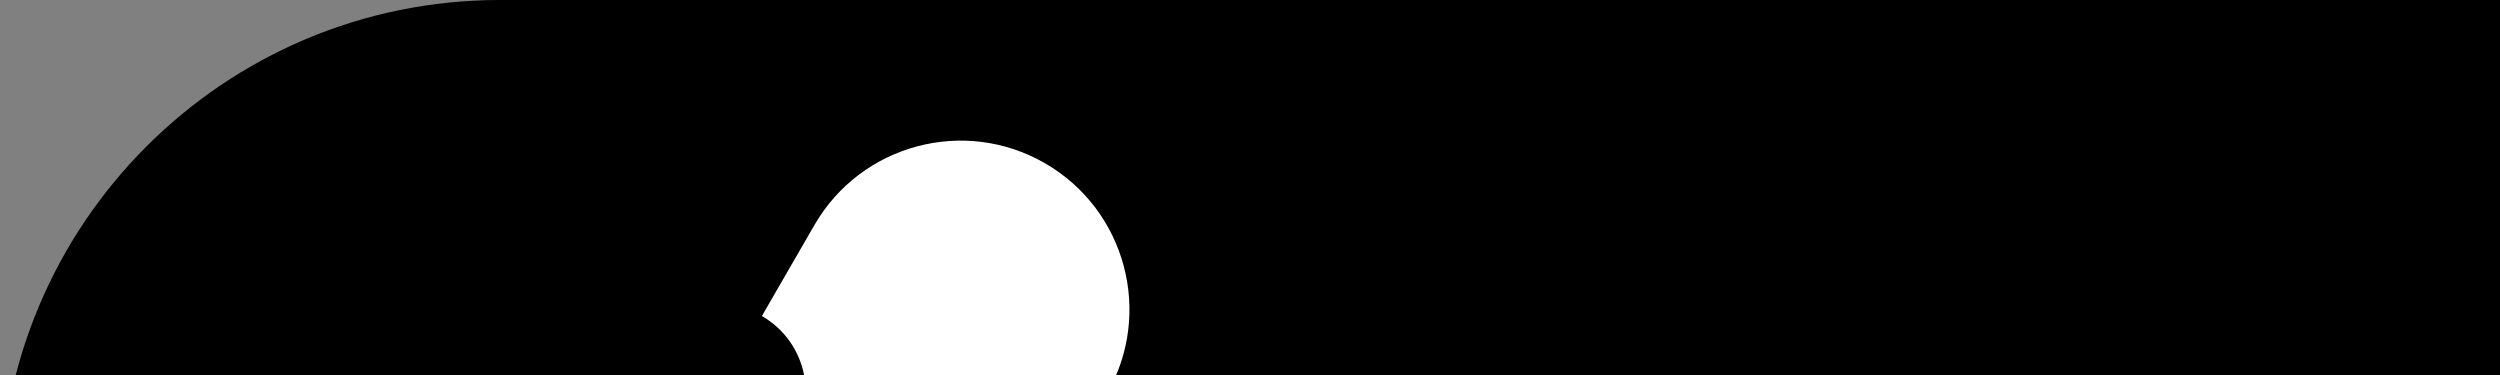 <svg width="160" height="24" viewBox="0 0 160 24" fill="none" xmlns="http://www.w3.org/2000/svg">
<rect x="0" y="0" width="160" height="24" fill="#808080" stroke="none"/>
<rect width="300" height="100" rx="32" fill="black"/>
<path d="M66.718 76.994L69.714 71.801L50.892 60.933L47.897 66.127C49.98 67.329 50.696 69.992 49.493 72.074L48.05 74.567C46.847 76.65 44.185 77.366 42.102 76.163L39.106 81.356L57.928 92.224L60.924 87.031C58.841 85.828 58.125 83.16 59.327 81.078L60.765 78.585C61.968 76.502 64.635 75.786 66.718 76.989V76.994Z" fill="white"/>
<path d="M70.835 25.21C73.82 20.044 72.049 13.435 66.883 10.45C61.717 7.466 55.108 9.237 52.123 14.403L48.761 20.225C51.718 21.93 52.478 25.861 50.368 28.545L32 49.255L50.712 60.057L59.459 33.798C60.733 30.628 64.516 29.321 67.473 31.032L70.835 25.21Z" fill="white"/>
<path d="M101.272 67.896C110.237 67.896 114.405 63.445 114.405 58.269C114.405 45.836 93.858 51.012 93.858 42.739C93.858 39.788 96.329 37.369 102.096 37.369C105.1 37.369 108.444 38.24 111.4 40.127L112.999 36.257C110.189 34.321 106.07 33.257 102.096 33.257C93.179 33.257 89.109 37.708 89.109 42.933C89.109 55.511 109.656 50.286 109.656 58.559C109.656 61.51 107.136 63.784 101.272 63.784C96.911 63.784 92.598 62.139 90.078 59.865L88.285 63.639C90.999 66.155 96.087 67.896 101.272 67.896Z" fill="white"/>
<path d="M131.176 63.3V52.367H148.185V48.255H131.176V37.853H150.269V33.644H126.33V67.509H150.947V63.3H131.176Z" fill="white"/>
<path d="M187.966 33.644V58.898L167.614 33.644H163.64V67.509H168.486V42.255L188.839 67.509H192.812V33.644H187.966Z" fill="white"/>
<path d="M212.658 63.3V52.367H229.667V48.255H212.658V37.853H231.751V33.644H207.812V67.509H232.429V63.3H212.658Z" fill="white"/>
<path d="M251.857 67.509H256.655V37.853H268.285V33.644H240.227V37.853H251.857V67.509Z" fill="white"/>
</svg>
